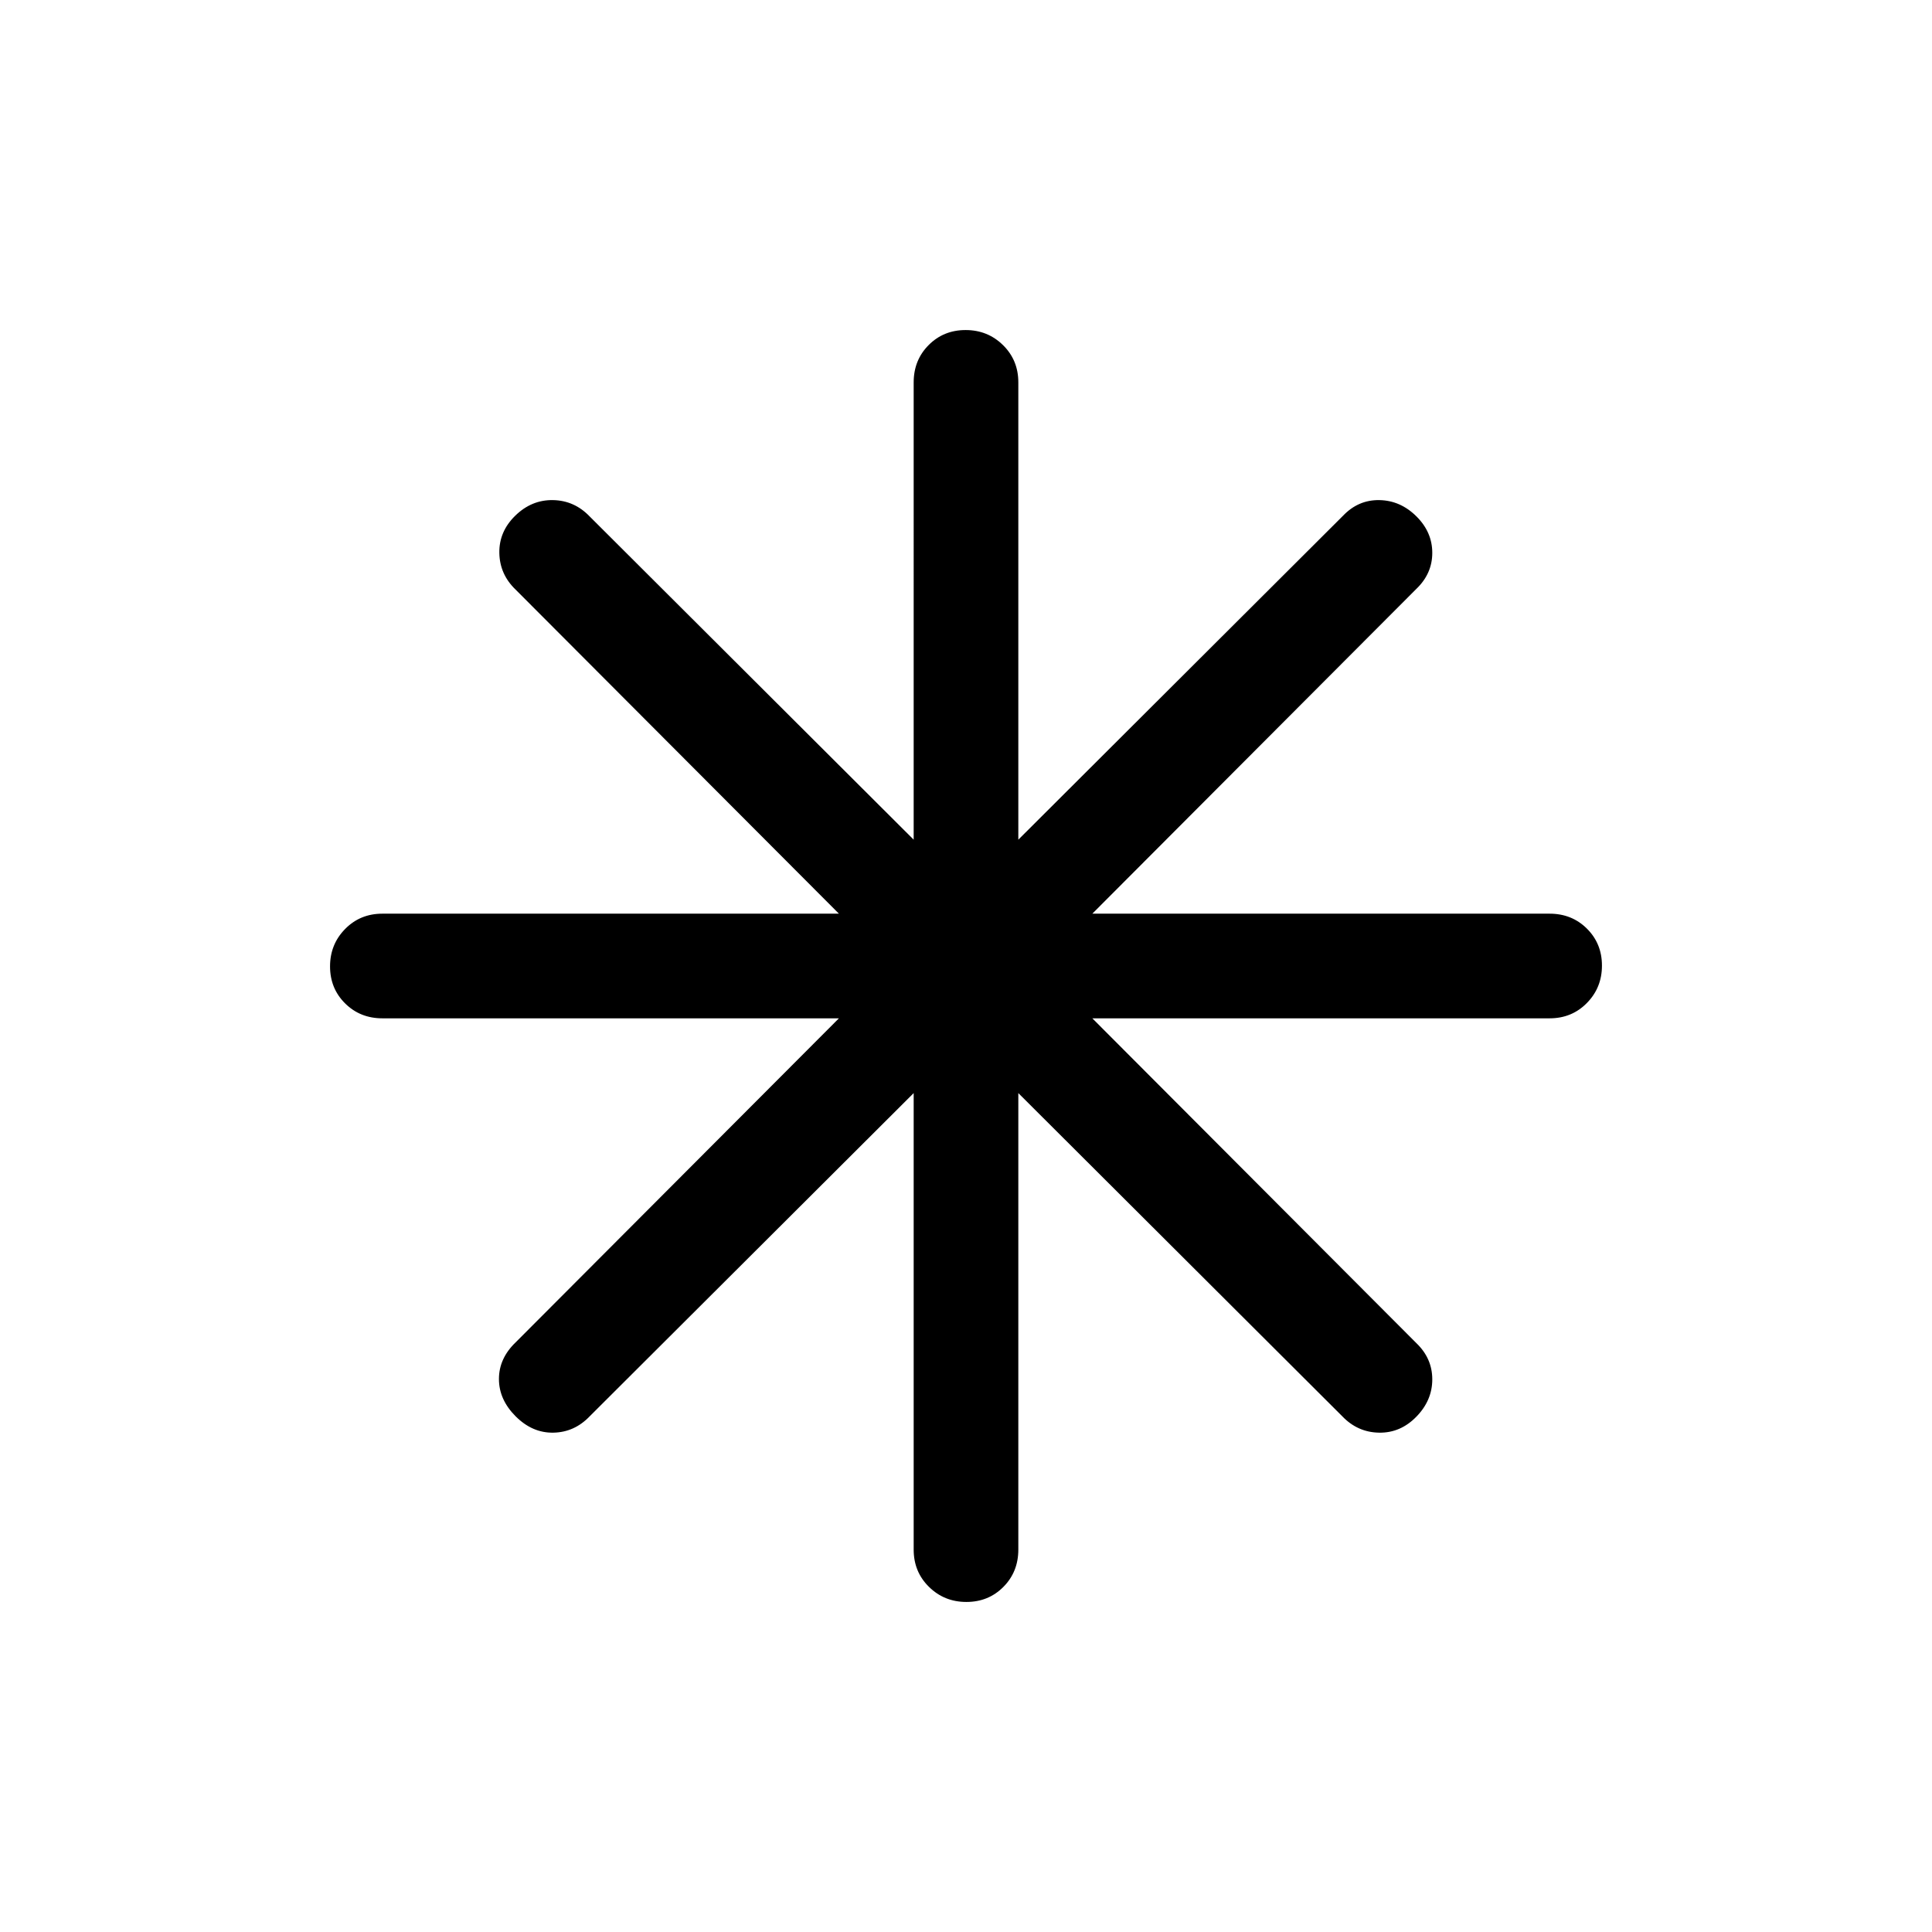 <svg xmlns="http://www.w3.org/2000/svg" height="20" viewBox="0 -960 960 960" width="20"><path d="M480.2-164q-10.97 0-18.58-7.48Q454-178.95 454-190v-226.85L293-256.23q-7.59 7.92-18.03 8.11-10.43.2-18.74-8.11-8.31-8.31-8.31-18.55 0-10.25 8.31-18.22l160.62-161H190q-11.05 0-18.52-7.42-7.48-7.42-7.48-18.38 0-10.97 7.48-18.58Q178.95-506 190-506h226.85L256.23-667q-7.92-7.59-8.11-18.22-.2-10.63 7.92-18.55 8.11-7.92 18.74-7.73 10.63.19 18.22 8.12l161 160.61V-770q0-11.05 7.42-18.52 7.42-7.48 18.38-7.48 10.97 0 18.58 7.48Q506-781.05 506-770v227.23l161.38-161q7.59-7.92 18.03-7.73 10.44.19 18.36 8.04 7.92 7.84 7.92 18.16 0 10.33-7.92 17.92L542.77-506H770q11.05 0 18.52 7.42 7.48 7.42 7.48 18.38 0 10.97-7.48 18.58Q781.05-454 770-454H542.77l161 161.38q7.92 7.59 7.92 18.03 0 10.44-7.92 18.55-7.92 8.12-18.55 7.92-10.63-.19-18.22-8.11L506-416.85V-190q0 11.05-7.42 18.52-7.42 7.48-18.38 7.48Z"/></svg>